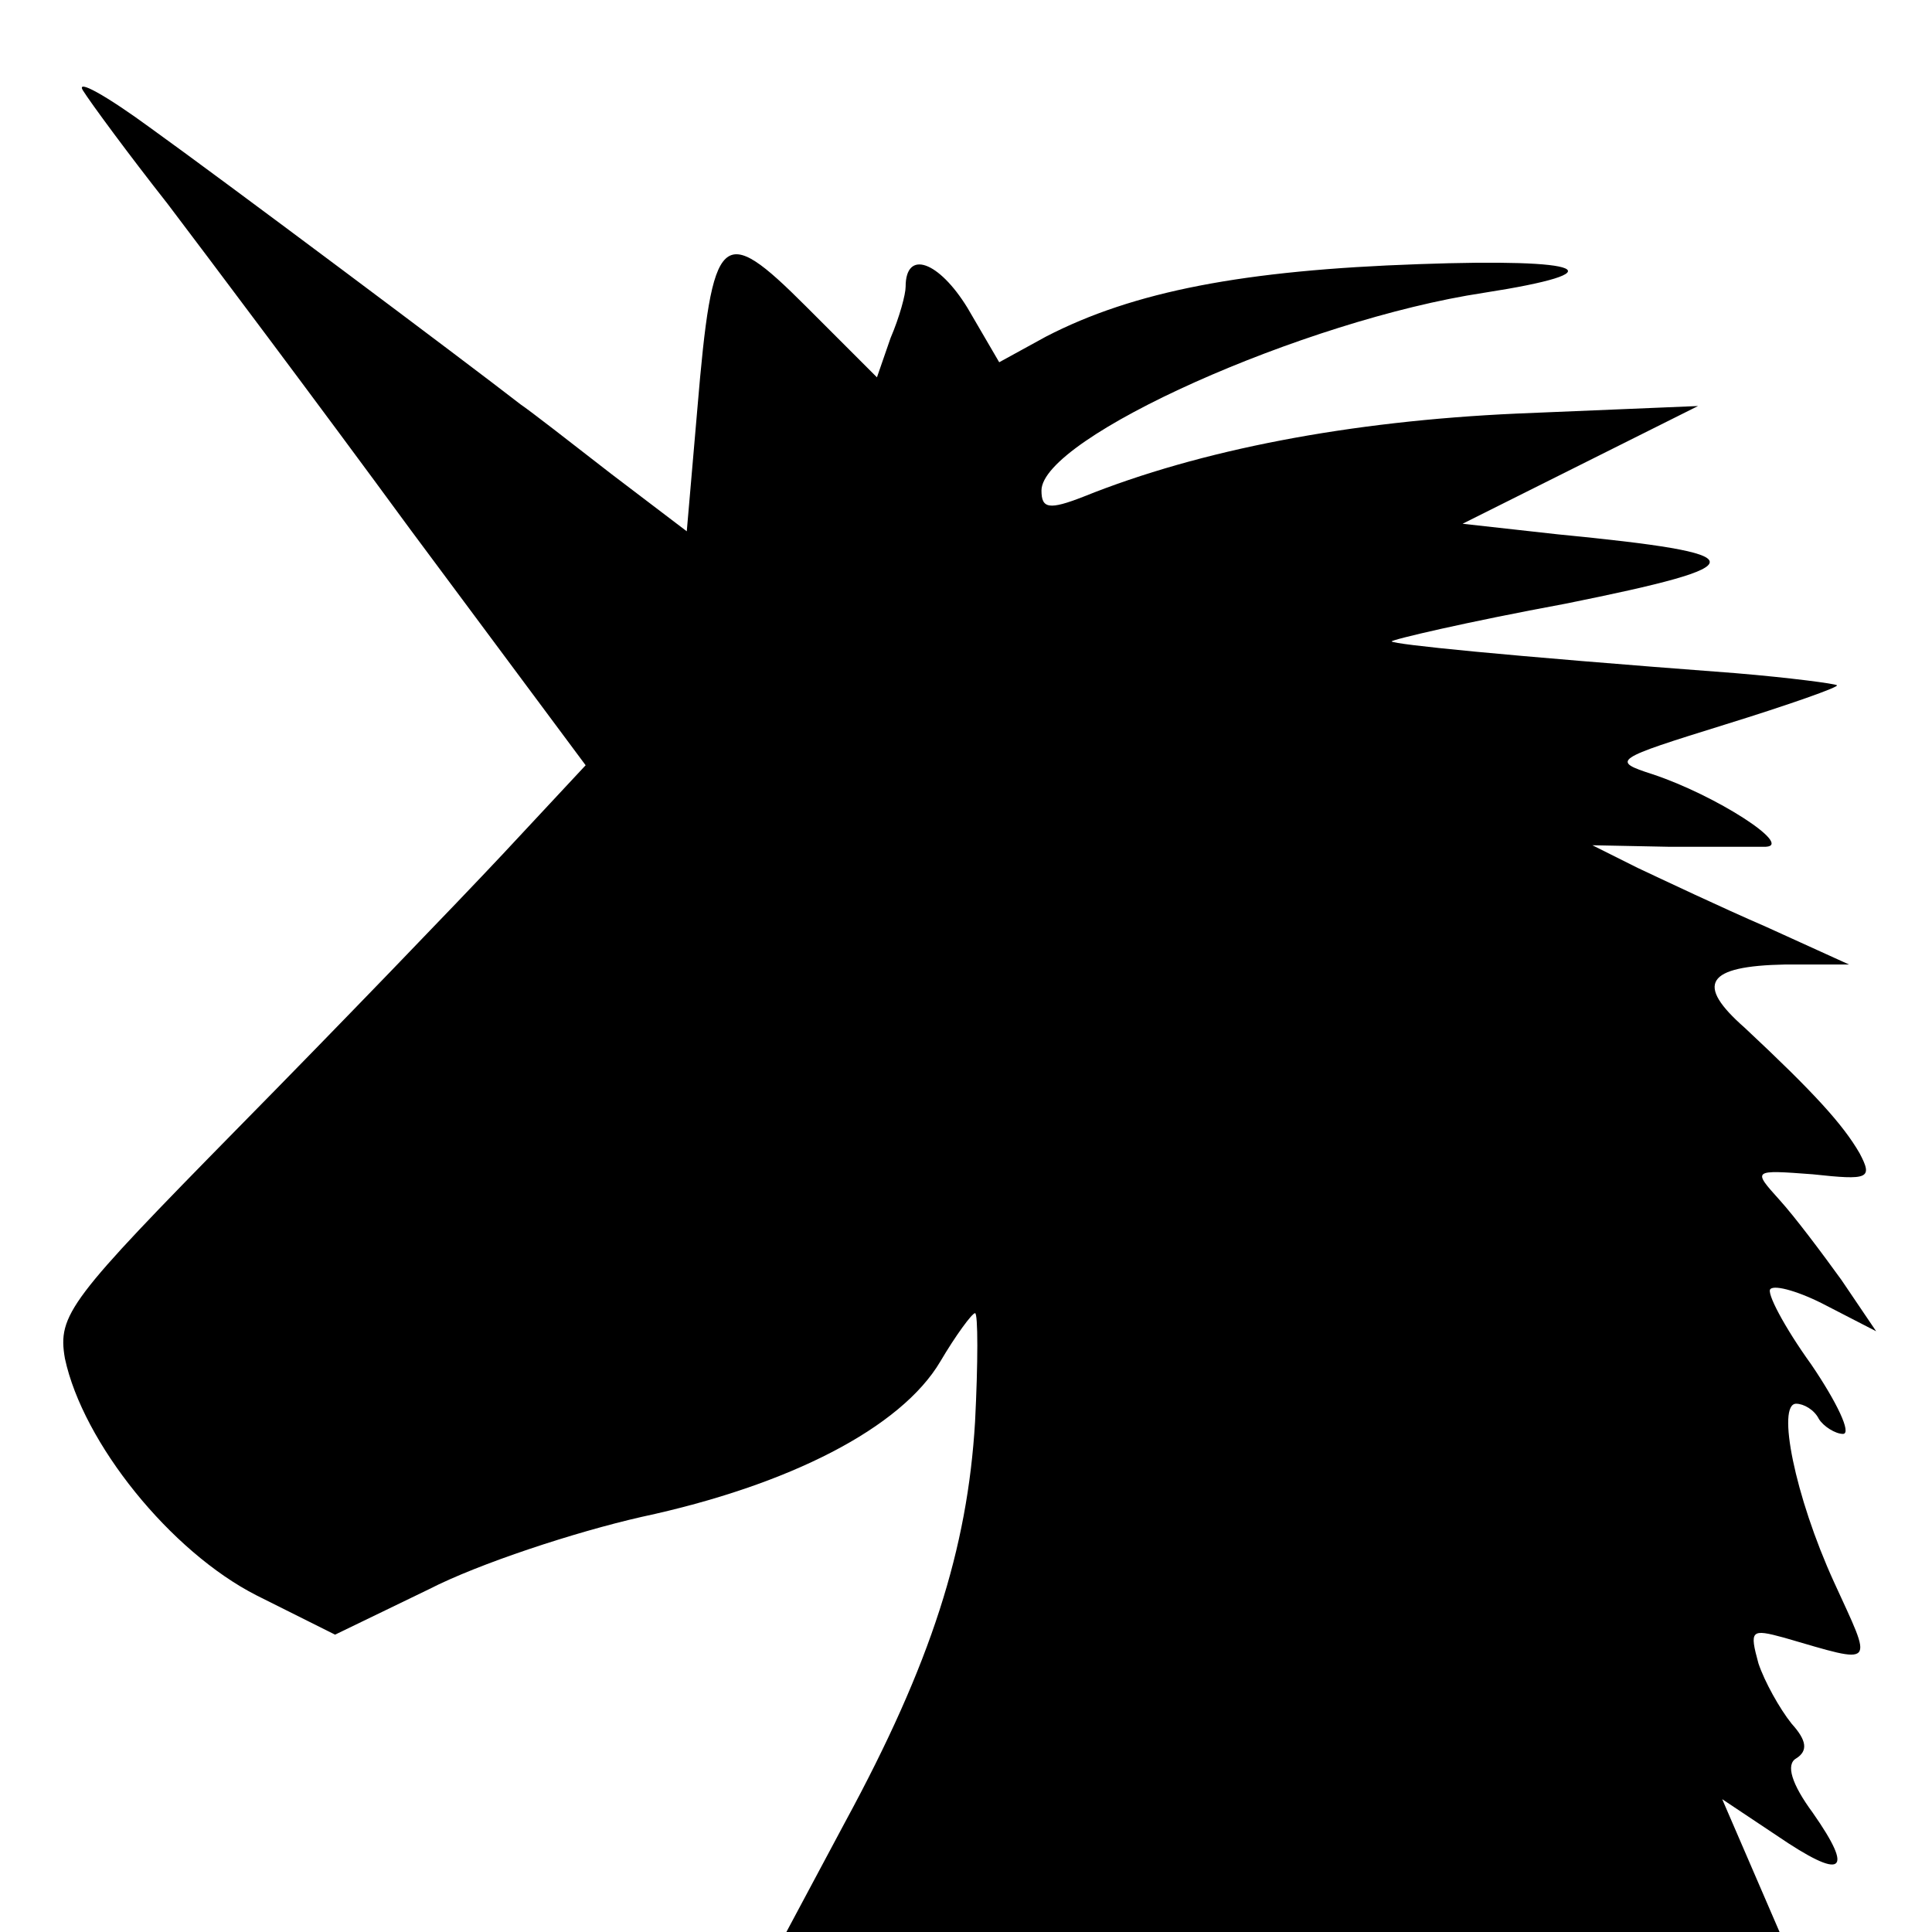 <?xml version="1.0" standalone="no"?>
<!DOCTYPE svg PUBLIC "-//W3C//DTD SVG 20010904//EN"
 "http://www.w3.org/TR/2001/REC-SVG-20010904/DTD/svg10.dtd">
<svg version="1.0" xmlns="http://www.w3.org/2000/svg"
 width="128pt" height="128pt" viewBox="0 0 128 128"
 preserveAspectRatio="xMidYMid meet">
<g transform="translate(0,128) scale(0.1,-0.1)"
fill="#000000" stroke="none">
<path d="M55 1220 c5 -8 30 -42 56 -75 25 -33 98 -130 161 -216 l116 -156 -55
-59 c-30 -32 -109 -114 -175 -181 -112 -114 -120 -124 -115 -153 12 -56 70
-128 127 -157 l52 -26 62 30 c33 17 97 38 141 48 98 21 172 59 198 103 10 17
21 32 23 32 2 0 2 -33 0 -72 -5 -84 -29 -160 -86 -265 l-39 -73 329 0 329 0
-19 44 -19 44 36 -24 c44 -30 52 -25 24 15 -14 19 -18 32 -11 36 8 5 7 12 -3
23 -8 10 -18 28 -22 40 -6 22 -5 23 17 17 62 -18 59 -20 33 37 -26 57 -38 118
-25 118 5 0 12 -4 15 -10 3 -5 11 -10 16 -10 6 0 -4 21 -21 46 -18 25 -30 48
-27 50 3 3 20 -2 37 -11 l33 -17 -23 34 c-13 18 -31 42 -41 53 -18 20 -18 20
22 17 37 -4 40 -3 31 14 -11 19 -30 40 -76 83 -33 29 -26 41 27 42 l42 0 -55
25 c-30 13 -68 31 -85 39 l-30 15 50 -1 c28 0 57 0 65 0 18 1 -33 34 -75 48
-28 9 -26 10 48 33 42 13 76 25 74 26 -1 1 -31 5 -67 8 -159 12 -225 19 -228
21 -1 1 50 13 115 25 129 26 128 33 -5 46 l-63 7 78 39 78 39 -120 -5 c-111
-5 -210 -24 -287 -55 -23 -9 -28 -8 -28 4 0 35 174 113 293 131 90 14 68 23
-43 19 -116 -4 -189 -18 -247 -48 l-31 -17 -21 36 c-19 31 -41 39 -41 14 0 -5
-4 -20 -10 -34 l-9 -26 -47 47 c-56 56 -62 51 -72 -68 l-7 -81 -50 38 c-27 21
-54 42 -60 46 -36 28 -199 150 -245 183 -30 22 -50 33 -45 25z"/>
</g>
</svg>
